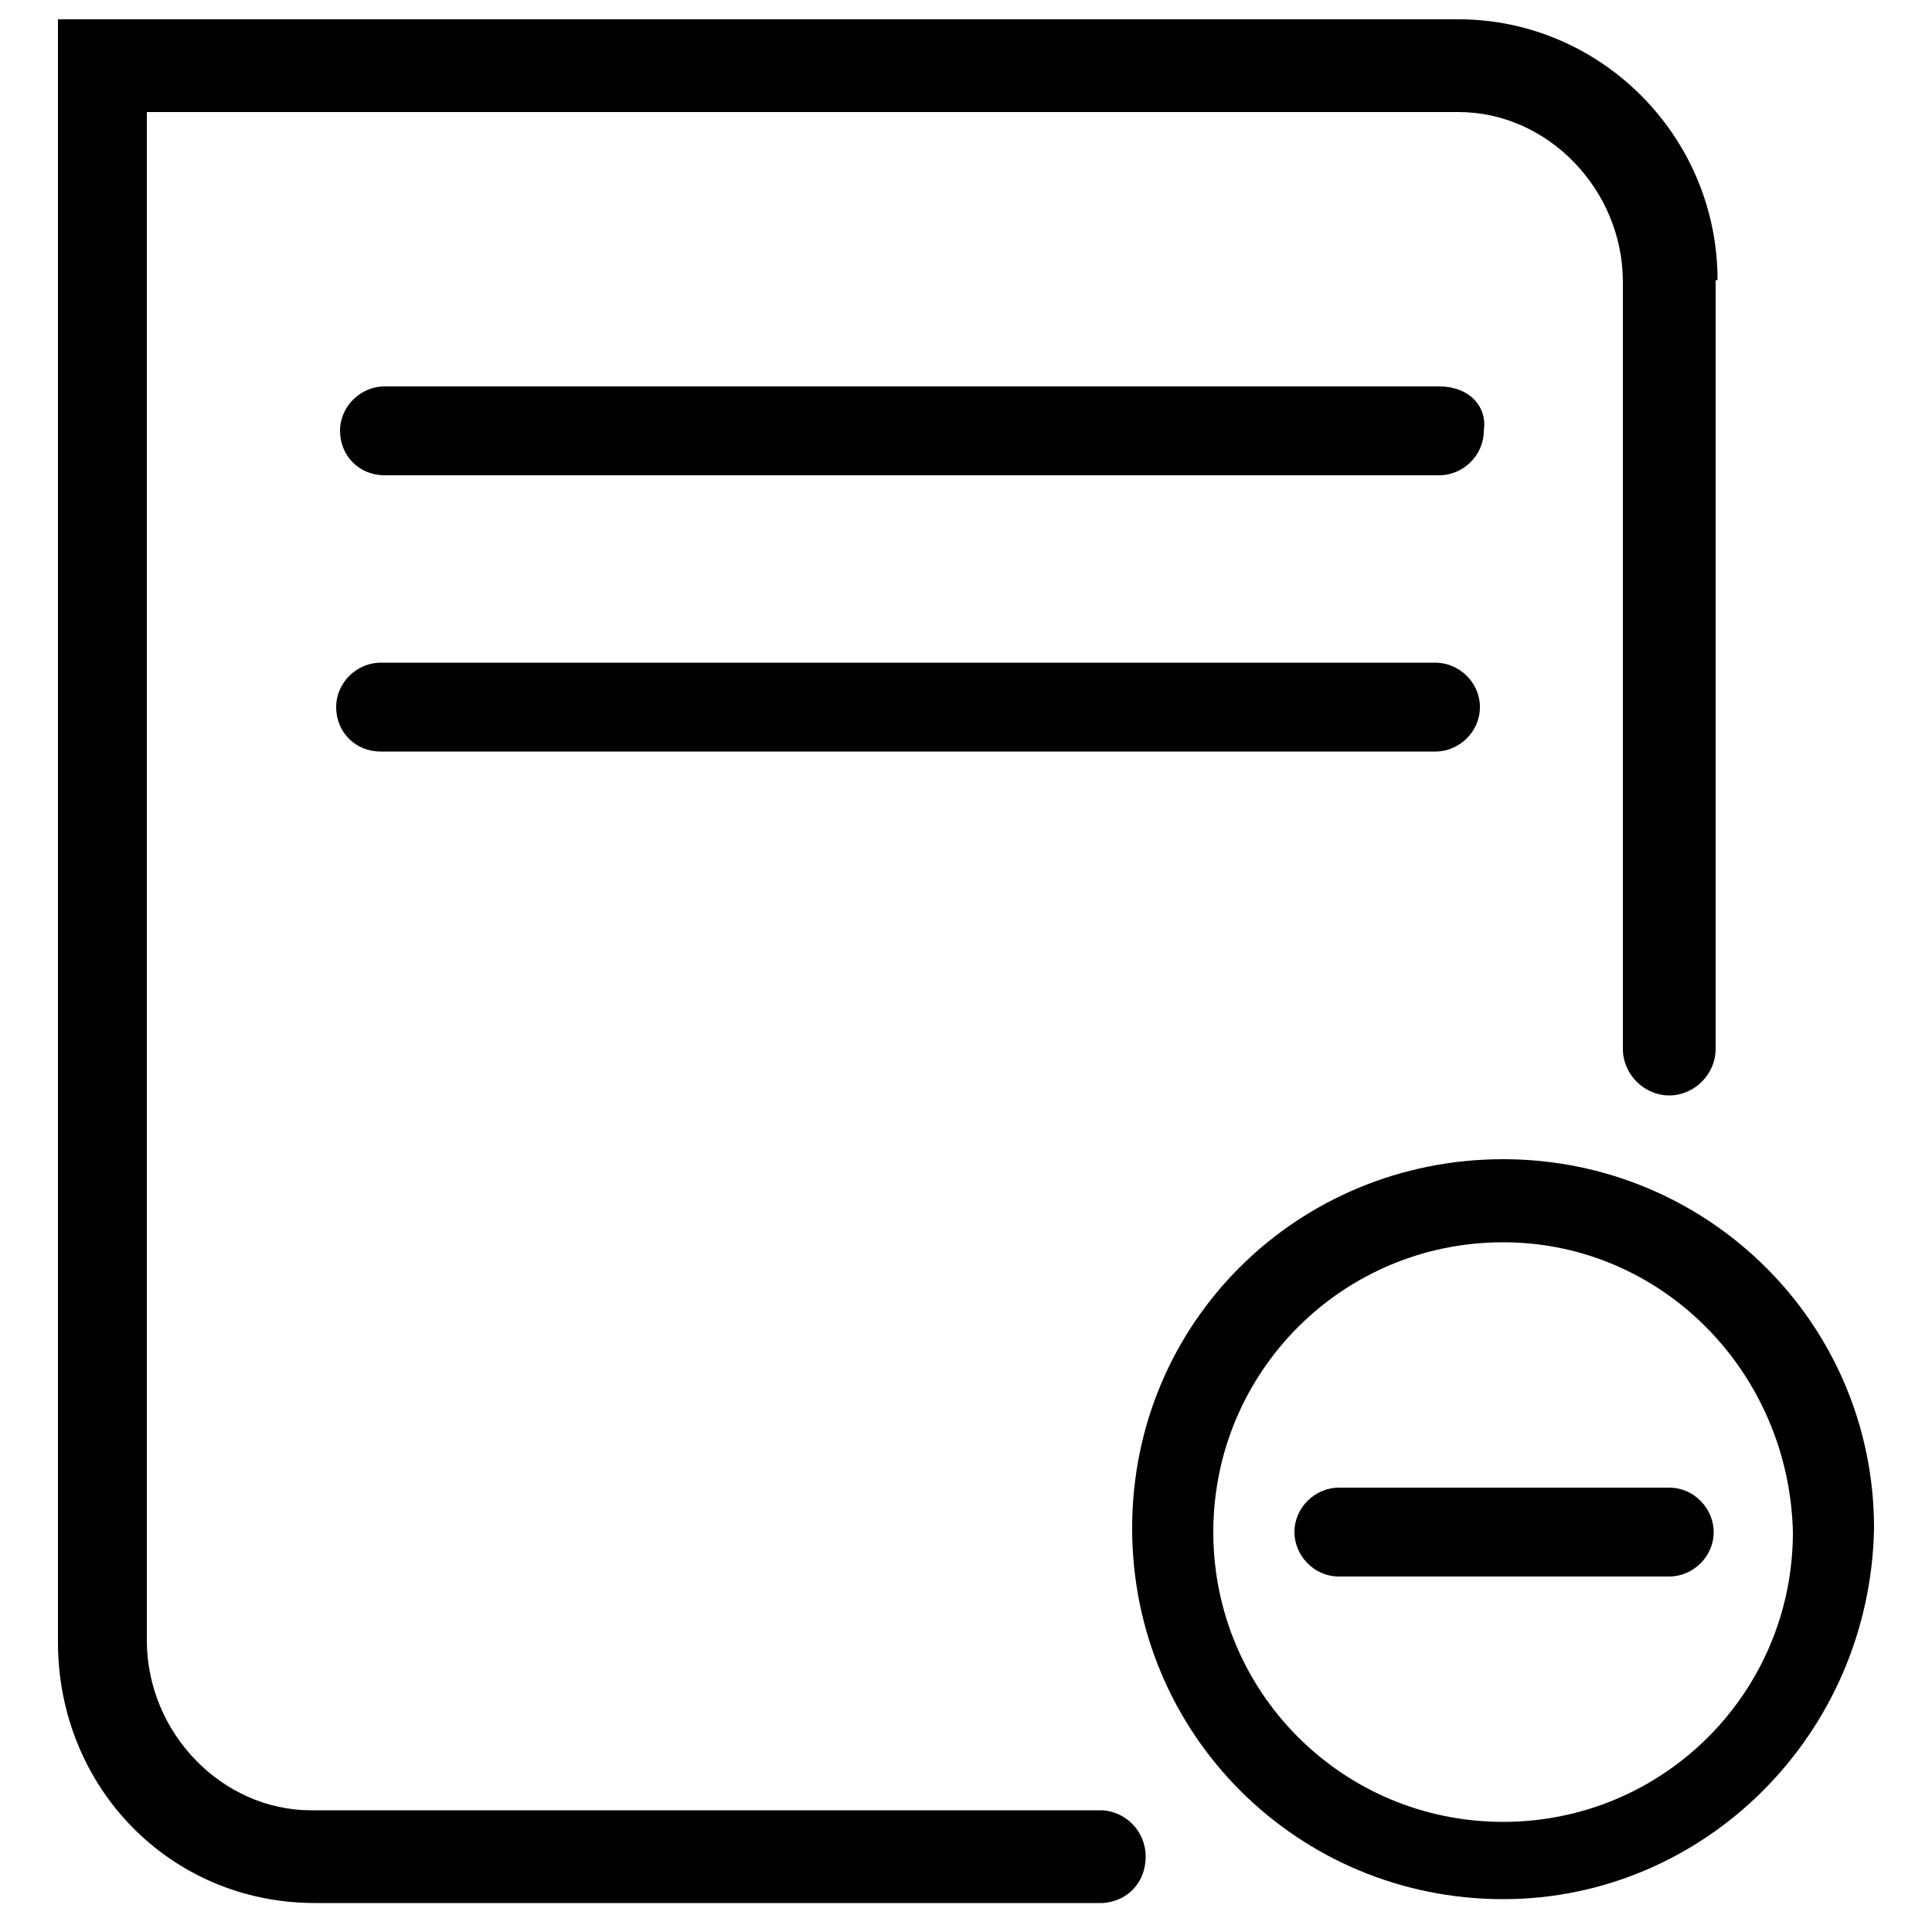 <?xml version="1.0" standalone="no"?><!DOCTYPE svg PUBLIC "-//W3C//DTD SVG 1.1//EN" "http://www.w3.org/Graphics/SVG/1.1/DTD/svg11.dtd"><svg t="1651330567871" class="icon" viewBox="0 0 1024 1024" version="1.1" xmlns="http://www.w3.org/2000/svg" p-id="16148" width="128" height="128" xmlns:xlink="http://www.w3.org/1999/xlink"><defs><style type="text/css">@font-face { font-family: feedback-iconfont; src: url("//at.alicdn.com/t/font_1031158_u69w8yhxdu.woff2?t=1630033759944") format("woff2"), url("//at.alicdn.com/t/font_1031158_u69w8yhxdu.woff?t=1630033759944") format("woff"), url("//at.alicdn.com/t/font_1031158_u69w8yhxdu.ttf?t=1630033759944") format("truetype"); }
</style></defs><path d="M796.672 1006.592c-108.544 0-196.608-87.04-196.608-196.608S688.128 614.4 796.672 614.4 993.28 701.44 993.28 809.984C991.232 919.552 903.168 1006.592 796.672 1006.592zM796.672 658.432c-84.992 0-153.6 68.608-153.6 153.6 0 84.992 68.608 153.6 153.6 153.6s153.6-68.608 153.6-153.6C948.224 727.04 880.64 658.432 796.672 658.432z" p-id="16149"></path><path d="M884.736 835.584c12.288 0 23.552-10.24 23.552-23.552 0-12.288-10.24-23.552-23.552-23.552L709.632 788.48c-12.288 0-23.552 10.24-23.552 23.552 0 12.288 10.24 23.552 23.552 23.552L884.736 835.584 884.736 835.584z" p-id="16150"></path><path d="M760.832 351.232 201.728 351.232c-12.288 0-23.552 10.24-23.552 23.552s10.24 23.552 23.552 23.552l559.104 0c12.288 0 23.552-10.24 23.552-23.552S773.12 351.232 760.832 351.232z" p-id="16151"></path><path d="M910.336 148.48C910.336 71.68 847.872 10.24 773.12 10.24L54.272 10.24 30.72 10.24l0 23.552L30.72 870.4c0 76.8 59.392 138.24 136.192 138.24l417.792 0 0 0c13.312-1.024 22.528-11.264 22.528-24.576 0-13.312-10.24-23.552-22.528-24.576l0 0-419.84 0c-47.104 0-87.04-40.96-87.04-90.112L77.824 59.392l695.296 0c47.104 0 87.04 40.96 87.04 90.112l0 406.528 0 0c0 0 0 0 0 0 0 13.312 11.264 24.576 24.576 24.576 13.312 0 24.576-11.264 24.576-24.576 0 0 0 0 0 0l0 0L909.312 148.48z" p-id="16152"></path><path d="M762.88 204.8 203.776 204.8c-12.288 0-23.552 10.24-23.552 23.552s10.24 23.552 23.552 23.552l559.104 0c12.288 0 23.552-10.24 23.552-23.552C788.48 215.04 778.24 204.8 762.88 204.8z" p-id="16153"></path></svg>